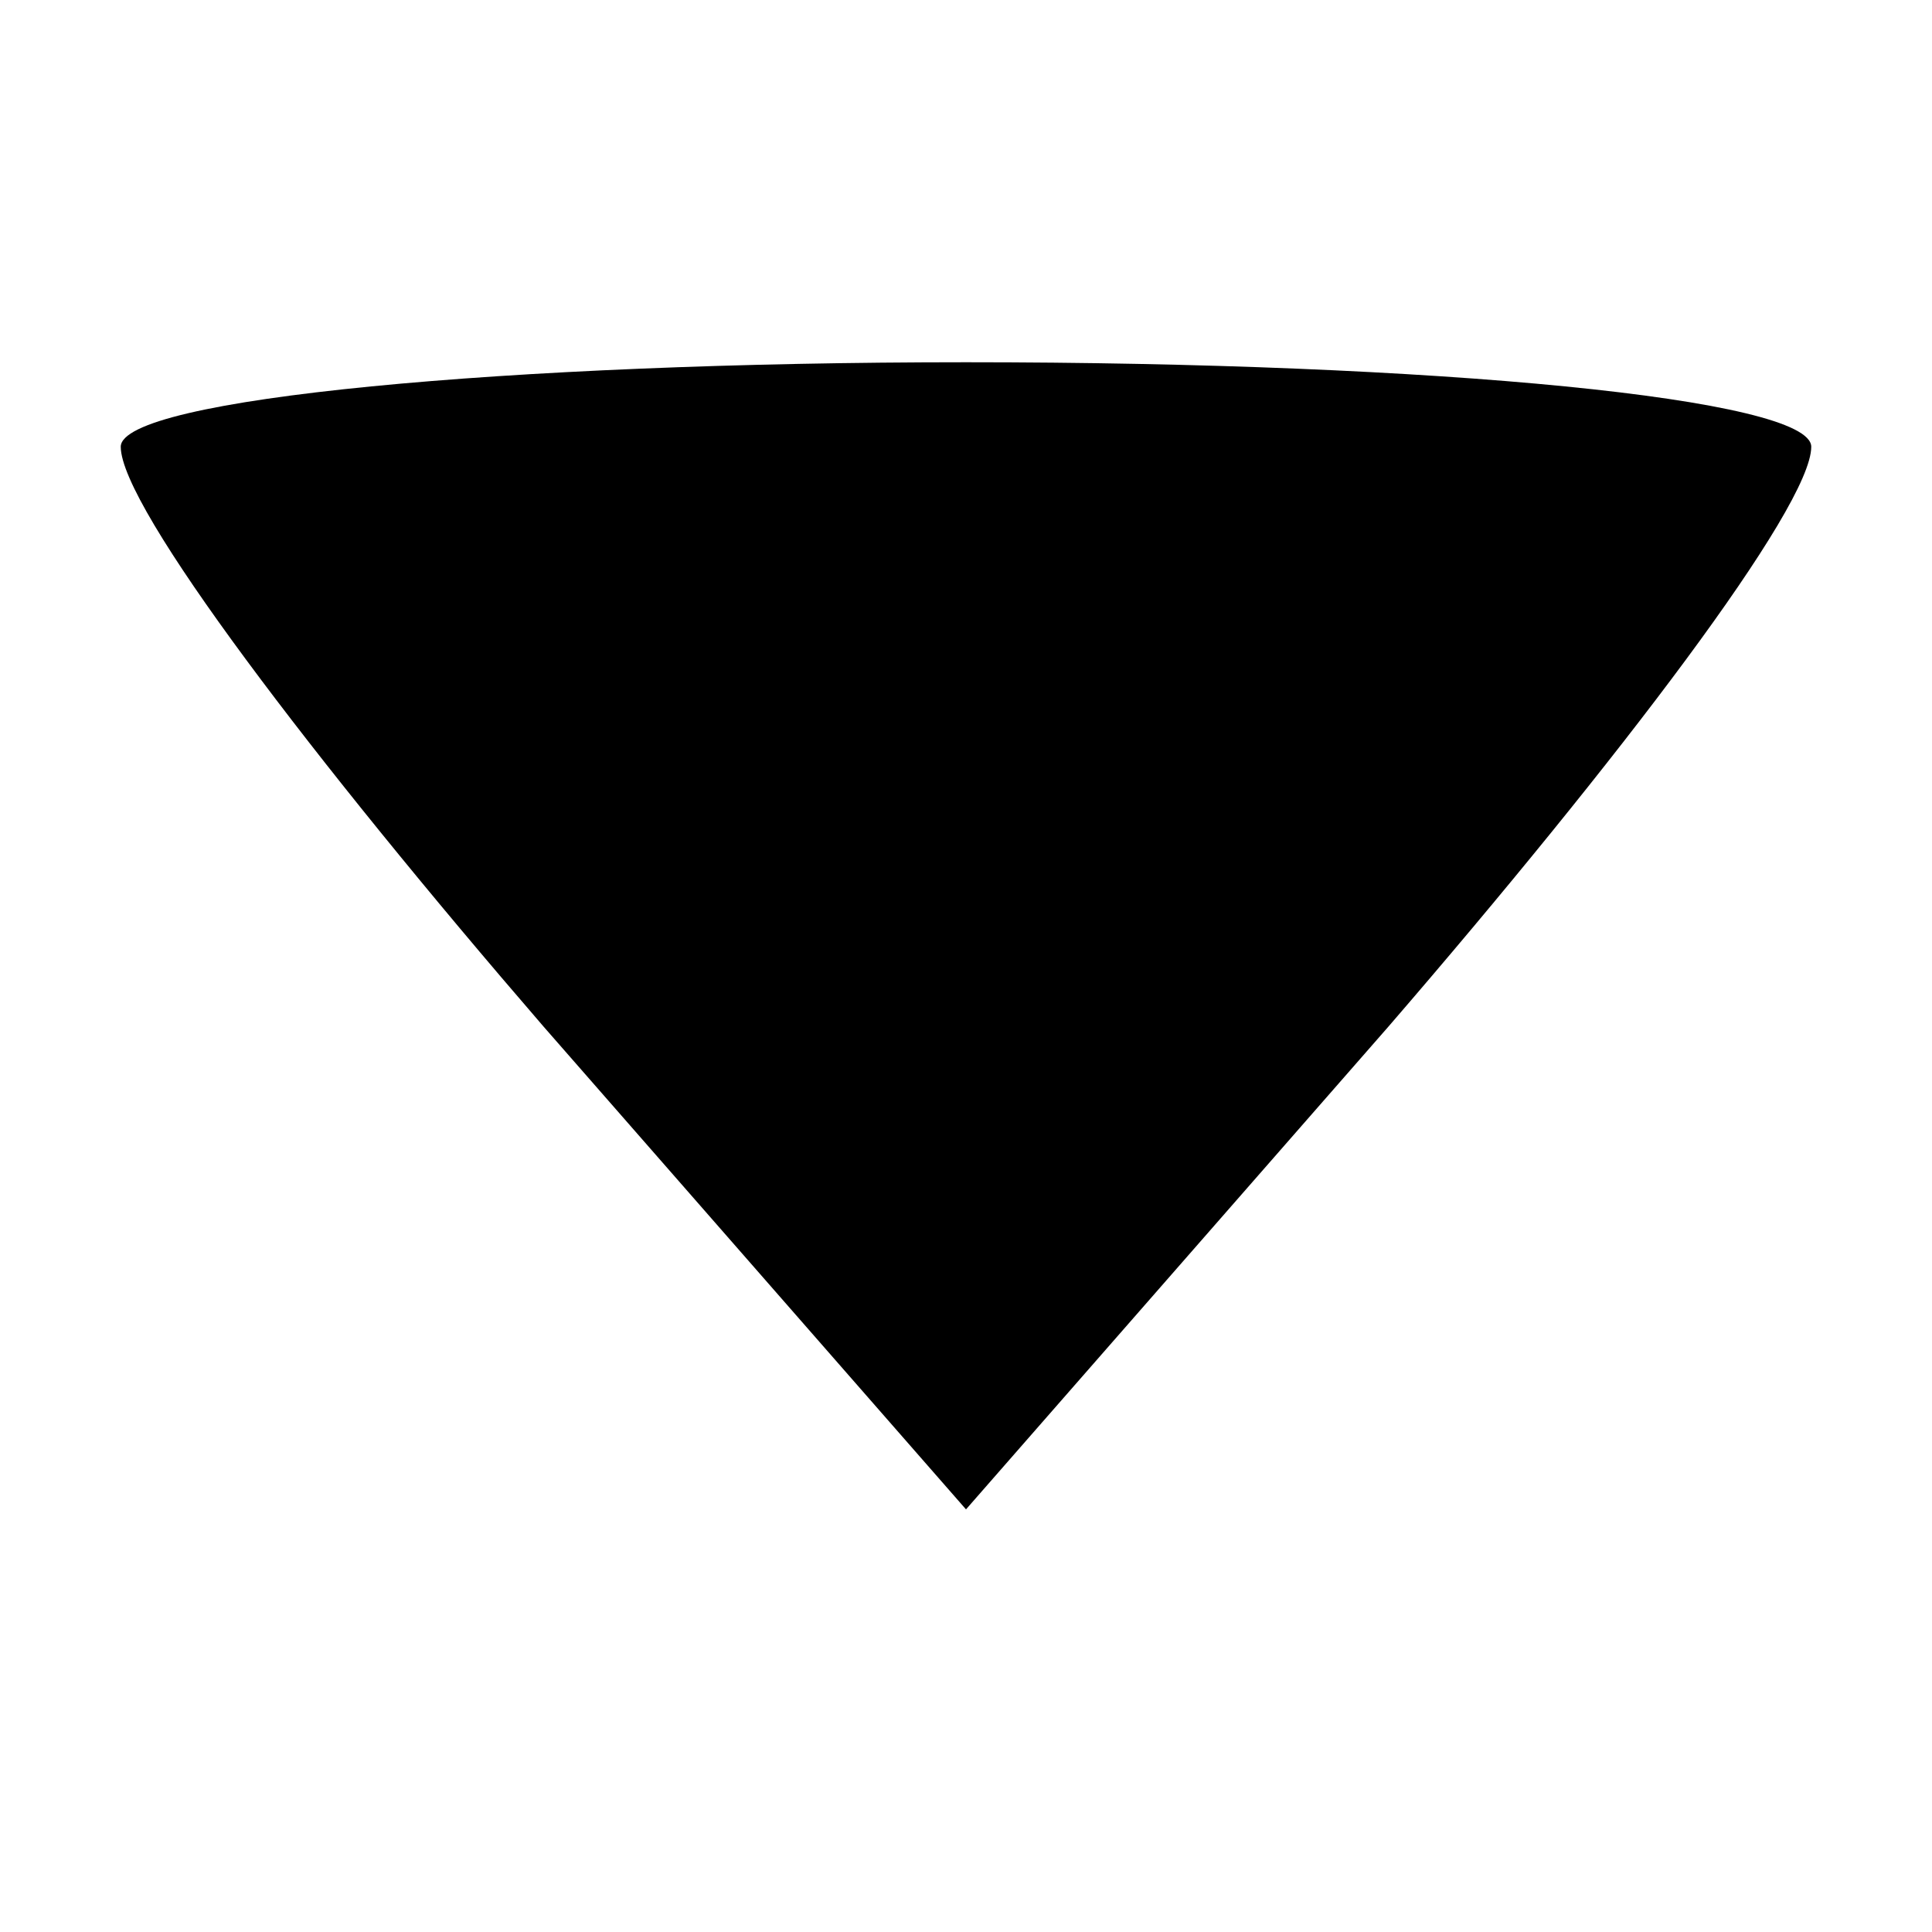 <svg version="1.0" xmlns="http://www.w3.org/2000/svg" width="16pt" height="16pt" viewBox="0 0 16 16" preserveAspectRatio="xMidYMid meet">
<g transform="translate(0,16) scale(0.1,-0.1)" fill="#000000" stroke="none"><path d="M10 123 c0 -5 16 -26 35 -48 l35 -40 35 40 c19 22 35 43 35 48 0 4 -31 7 -70 7 -38 0 -70 -3 -70 -7z"/></g></svg>
